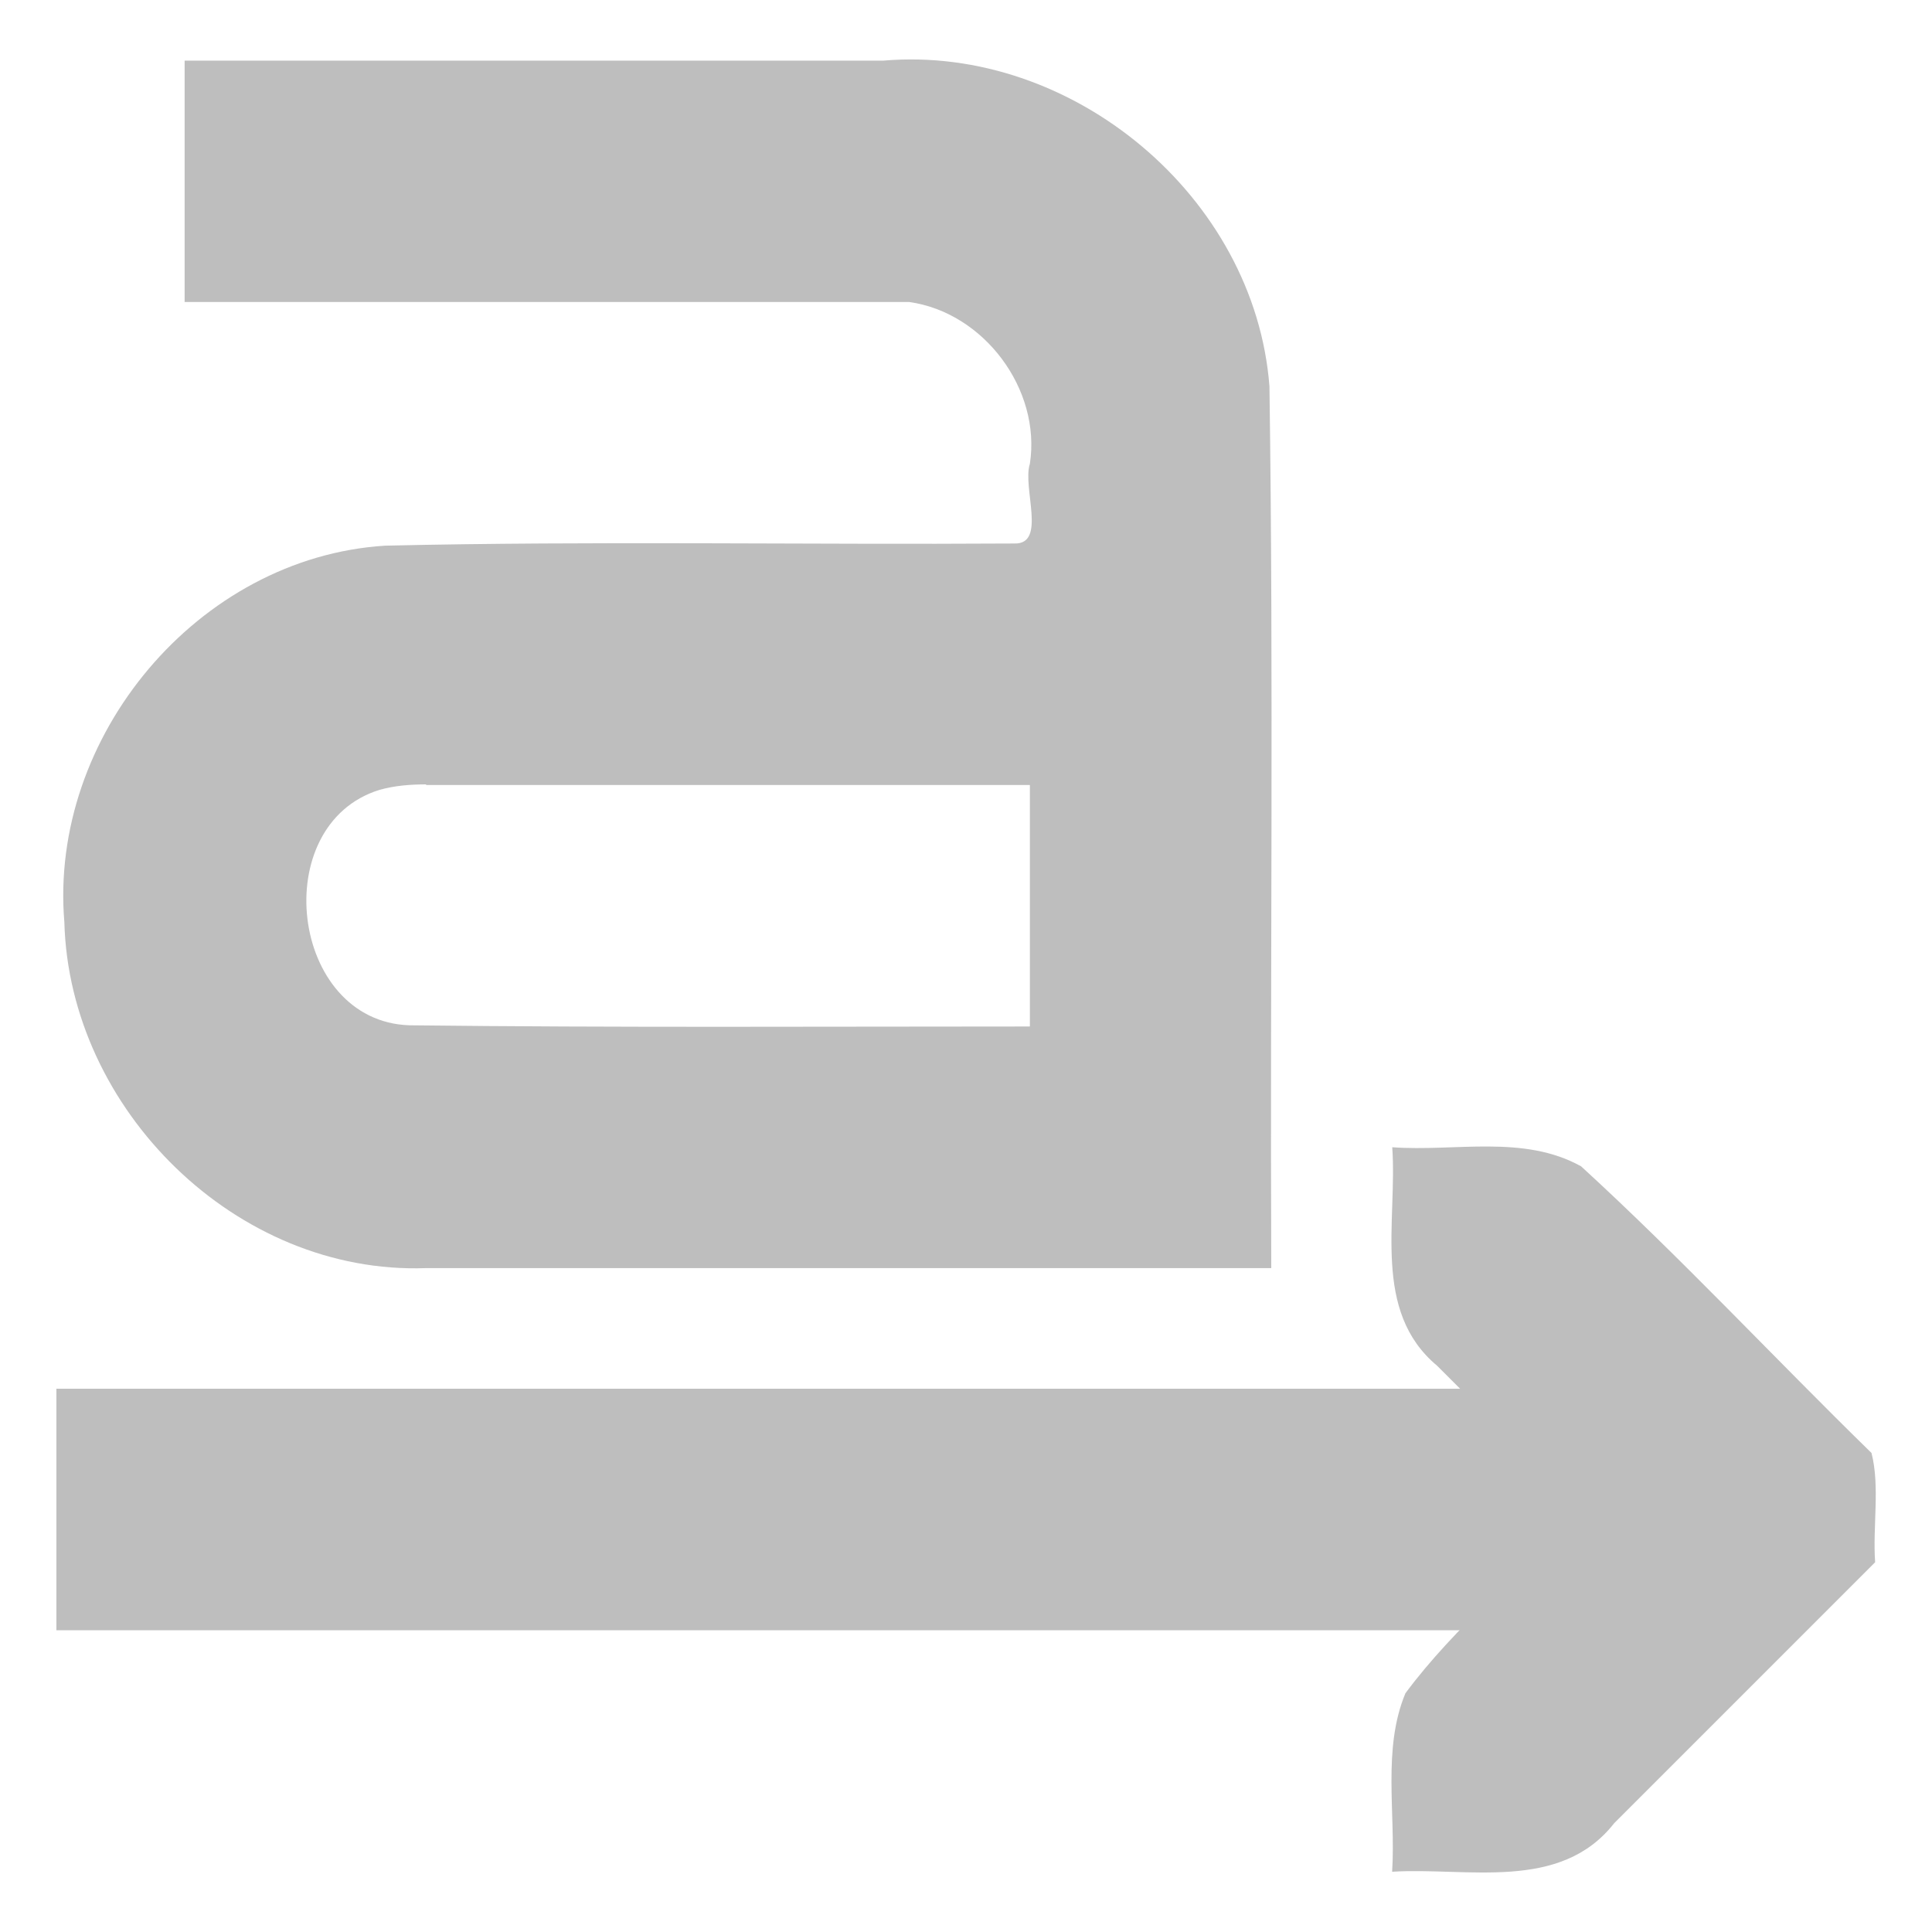 <?xml version="1.0" encoding="UTF-8" standalone="no"?><!DOCTYPE svg PUBLIC "-//W3C//DTD SVG 1.1//EN" "http://www.w3.org/Graphics/SVG/1.1/DTD/svg11.dtd"><svg height="64" id="svg7384" version="1.1" viewBox="0 0 16 16.0" width="64" xmlns="http://www.w3.org/2000/svg"><g id="layer12" transform="translate(-281.471,-646.499)"><path d="m 283,647 c 0,0.667 0,1.333 0,2 2,0 4,0 6,0 0.618,0.086 1.095,0.722 1,1.34 -0.064,0.198 0.142,0.667 -0.128,0.66 -1.737,0.011 -3.476,-0.022 -5.212,0.018 -1.55,0.098 -2.785,1.583 -2.656,3.118 0.041,1.553 1.426,2.921 2.995,2.865 2.333,0 4.667,0 7,0 -0.01,-2.434 0.02,-4.87 -0.015,-7.303 -0.121,-1.571 -1.633,-2.831 -3.197,-2.697 -1.929,0 -3.858,0 -5.787,0 z m 2,6 c 1.667,0 3.333,0 5,0 0,0.667 0,1.333 0,2 -1.713,0 -3.426,0.01 -5.139,-0.01 -0.989,-0.033 -1.179,-1.663 -0.246,-1.95 0.125,-0.035 0.255,-0.045 0.385,-0.045 z" id="path11643-3-2-2" style="color:#000;-inkscape-font-specification:Sans;fill:#bebebe;stroke-width:2"/><path d="m 293,662 c 0.625,-0.039 1.391,0.169 1.839,-0.402 0.72,-0.72 1.441,-1.441 2.161,-2.161 -0.021,-0.297 0.041,-0.629 -0.03,-0.905 -0.806,-0.787 -1.576,-1.615 -2.405,-2.374 -0.477,-0.265 -1.043,-0.12 -1.564,-0.158 0.043,0.612 -0.17,1.357 0.371,1.809 0.397,0.397 0.794,0.794 1.191,1.191 -0.477,0.513 -1.036,0.96 -1.453,1.522 -0.192,0.461 -0.079,0.991 -0.11,1.478 z" id="path4484-2" style="color:#000;-inkscape-font-specification:'Bitstream Vera Sans';fill:#bebebe;stroke-width:2"/><path d="m 281.938,658 c 0,0.667 0,1.333 0,2 4.354,0 8.708,0 13.062,0 0,-0.667 0,-1.333 0,-2 -4.354,0 -8.708,0 -13.062,0 z" id="path4486-0" style="color:#000;-inkscape-font-specification:Sans;fill:#bebebe;stroke-width:2"/></g></svg>